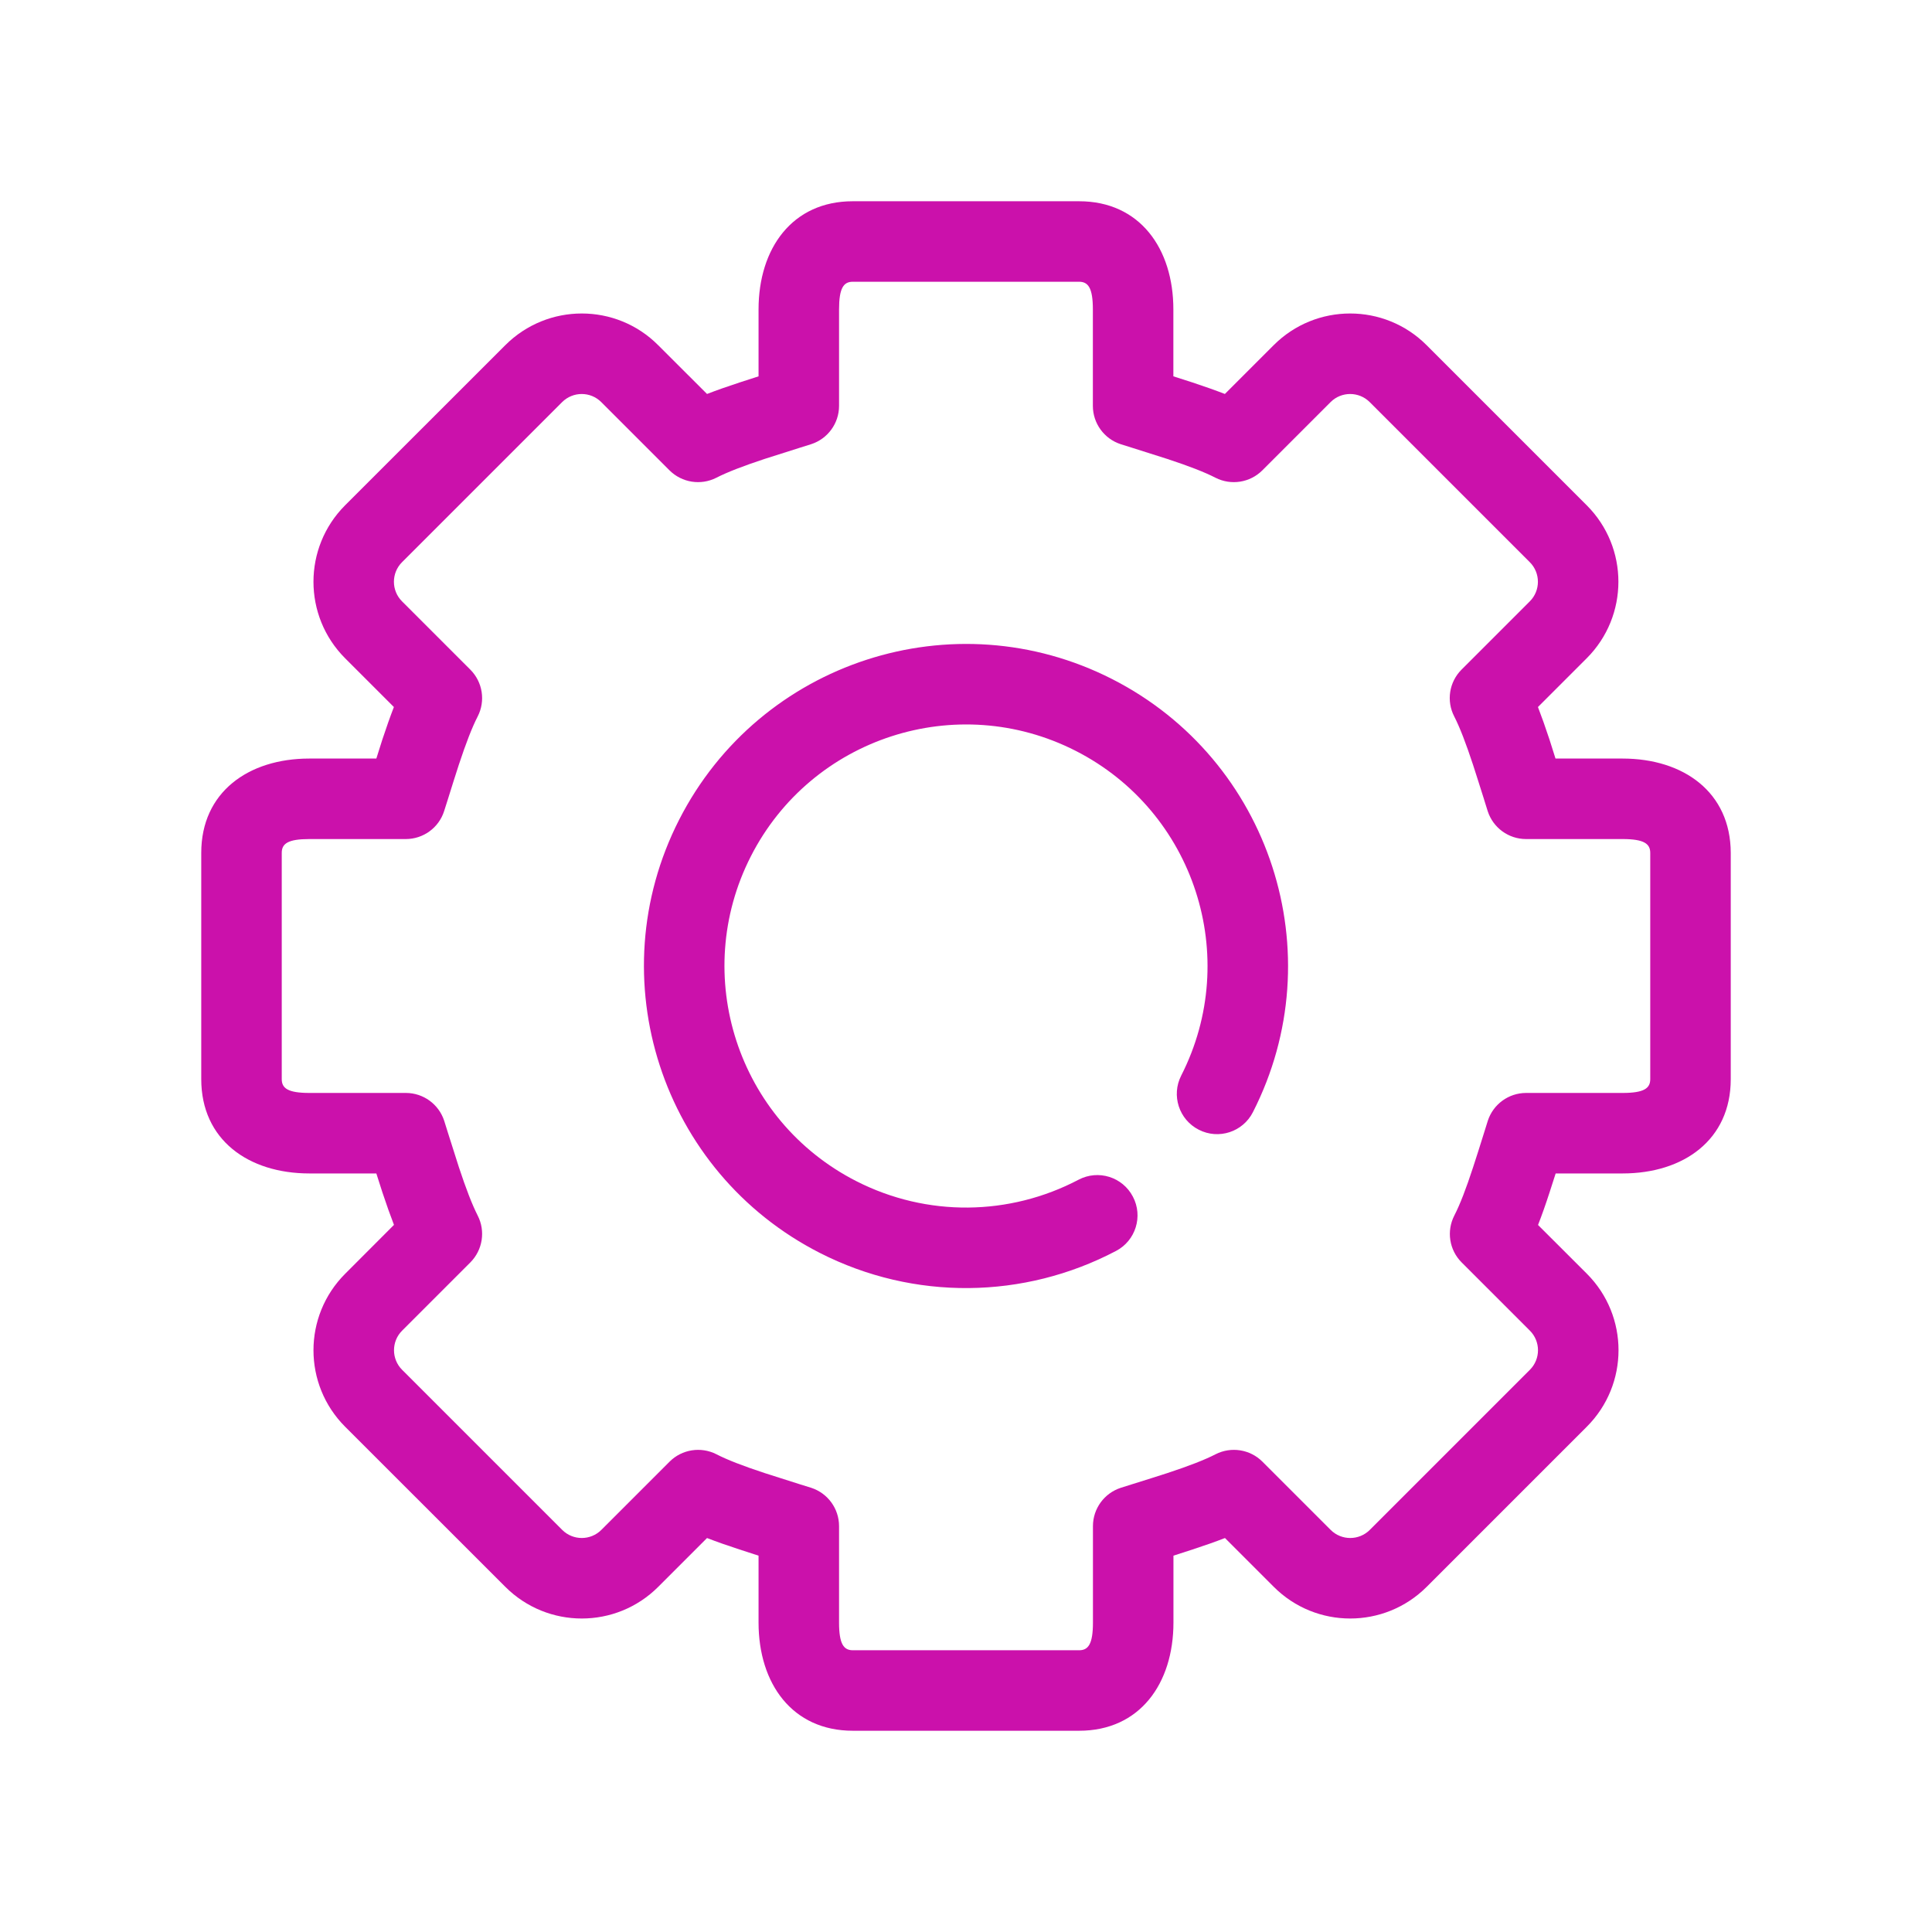 <svg width="24" height="24" viewBox="0 0 24 24" fill="none" xmlns="http://www.w3.org/2000/svg">
<path fill-rule="evenodd" clip-rule="evenodd" d="M19.323 9.423H20.155C20.914 9.423 21.498 9.841 21.5 10.594V13.406C21.5 14.158 20.916 14.577 20.156 14.577H19.325C19.295 14.672 19.266 14.763 19.249 14.813C19.2 14.964 19.153 15.097 19.106 15.217L19.713 15.823C20.237 16.348 20.237 17.198 19.712 17.723L17.723 19.712C17.198 20.237 16.347 20.237 15.823 19.712L15.217 19.106C15.098 19.152 14.965 19.199 14.815 19.248C14.764 19.265 14.673 19.294 14.577 19.325V20.156C14.577 20.915 14.158 21.5 13.406 21.5H10.594C9.842 21.5 9.423 20.915 9.423 20.156V19.325C9.328 19.294 9.236 19.265 9.186 19.248C9.035 19.199 8.902 19.152 8.783 19.106L8.177 19.712C7.652 20.237 6.802 20.237 6.277 19.712L4.287 17.723C3.763 17.198 3.763 16.348 4.288 15.823L4.894 15.216C4.848 15.097 4.801 14.964 4.751 14.814C4.735 14.764 4.706 14.672 4.675 14.577H3.844C3.084 14.577 2.5 14.158 2.5 13.406V10.594C2.5 9.842 3.084 9.423 3.843 9.423H4.675C4.705 9.327 4.734 9.236 4.75 9.186C4.8 9.035 4.847 8.902 4.893 8.783L4.287 8.177C3.763 7.652 3.763 6.802 4.287 6.277L6.277 4.288C6.802 3.763 7.653 3.763 8.176 4.288L8.783 4.894C8.902 4.848 9.035 4.801 9.185 4.752C9.236 4.735 9.327 4.706 9.423 4.675V3.844C9.423 3.085 9.842 2.5 10.593 2.5H13.405C14.157 2.5 14.576 3.085 14.576 3.844V4.675C14.671 4.706 14.763 4.735 14.813 4.751C14.964 4.801 15.097 4.848 15.216 4.894L15.822 4.288C16.346 3.763 17.198 3.763 17.722 4.288L19.711 6.277C20.236 6.802 20.235 7.652 19.711 8.177L19.105 8.783C19.151 8.902 19.198 9.035 19.248 9.186C19.264 9.236 19.293 9.327 19.323 9.423ZM20.155 10.423H18.957C18.74 10.423 18.548 10.283 18.481 10.077C18.476 10.06 18.458 10.004 18.436 9.933L18.436 9.932C18.39 9.788 18.325 9.58 18.298 9.499C18.21 9.232 18.135 9.037 18.065 8.9C17.965 8.707 18.002 8.472 18.156 8.318L19.004 7.47C19.138 7.336 19.138 7.118 19.004 6.984L17.015 4.995C16.881 4.861 16.663 4.861 16.529 4.995L15.681 5.843C15.528 5.996 15.293 6.033 15.1 5.935C14.962 5.864 14.767 5.789 14.5 5.701C14.417 5.674 14.203 5.606 14.059 5.561C13.99 5.539 13.938 5.523 13.922 5.518C13.716 5.451 13.576 5.259 13.576 5.042V3.844C13.576 3.579 13.519 3.5 13.405 3.5H10.593C10.479 3.5 10.423 3.579 10.423 3.844V5.042C10.423 5.259 10.283 5.451 10.076 5.518C10.061 5.523 10.009 5.539 9.942 5.56L9.942 5.56L9.942 5.56C9.797 5.606 9.582 5.674 9.498 5.701C9.232 5.789 9.037 5.864 8.898 5.935C8.705 6.033 8.471 5.996 8.317 5.843L7.469 4.995C7.335 4.861 7.118 4.861 6.983 4.995L4.994 6.984C4.86 7.118 4.86 7.336 4.994 7.47L5.842 8.318C5.996 8.472 6.033 8.707 5.934 8.9C5.863 9.038 5.788 9.233 5.7 9.499C5.672 9.583 5.603 9.803 5.558 9.947L5.517 10.076C5.451 10.283 5.258 10.423 5.041 10.423H3.843C3.579 10.423 3.5 10.479 3.5 10.594V13.406C3.5 13.52 3.579 13.577 3.844 13.577H5.042C5.259 13.577 5.451 13.717 5.518 13.923C5.523 13.94 5.541 13.996 5.563 14.067C5.609 14.211 5.674 14.419 5.701 14.501C5.789 14.767 5.864 14.962 5.934 15.1C6.033 15.293 5.996 15.528 5.843 15.682L4.995 16.53C4.861 16.664 4.861 16.882 4.995 17.016L6.984 19.005C7.118 19.139 7.336 19.139 7.47 19.005L8.318 18.157C8.471 18.004 8.706 17.967 8.899 18.065C9.037 18.136 9.232 18.211 9.499 18.299C9.583 18.326 9.801 18.395 9.945 18.441L10.077 18.482C10.283 18.549 10.423 18.741 10.423 18.958V20.156C10.423 20.421 10.48 20.5 10.594 20.5H13.406C13.52 20.5 13.577 20.421 13.577 20.156V18.958C13.577 18.741 13.717 18.549 13.923 18.482L14.053 18.441L14.053 18.441C14.197 18.396 14.417 18.327 14.502 18.299C14.768 18.211 14.963 18.136 15.101 18.065C15.294 17.967 15.529 18.004 15.682 18.157L16.53 19.005C16.664 19.139 16.882 19.139 17.016 19.005L19.005 17.016C19.139 16.882 19.139 16.664 19.005 16.53L18.157 15.682C18.003 15.528 17.967 15.293 18.066 15.1C18.137 14.962 18.212 14.767 18.299 14.501C18.328 14.415 18.398 14.192 18.443 14.048L18.443 14.048L18.482 13.923C18.549 13.717 18.741 13.577 18.958 13.577H20.156C20.421 13.577 20.5 13.52 20.5 13.406L20.5 10.595C20.5 10.48 20.42 10.423 20.155 10.423ZM14.892 14.034C15.138 14.16 15.439 14.062 15.564 13.816C16.567 11.848 15.784 9.439 13.816 8.436C11.848 7.433 9.439 8.216 8.436 10.184C7.433 12.152 8.216 14.561 10.184 15.564C11.355 16.161 12.722 16.14 13.863 15.54C14.108 15.412 14.202 15.109 14.073 14.865C13.945 14.62 13.643 14.526 13.398 14.655C12.541 15.105 11.517 15.121 10.638 14.673C9.162 13.921 8.575 12.114 9.327 10.638C10.079 9.162 11.886 8.575 13.362 9.327C14.838 10.079 15.425 11.886 14.673 13.362C14.548 13.608 14.646 13.909 14.892 14.034Z" fill="#CB11AB"/>
</svg>
